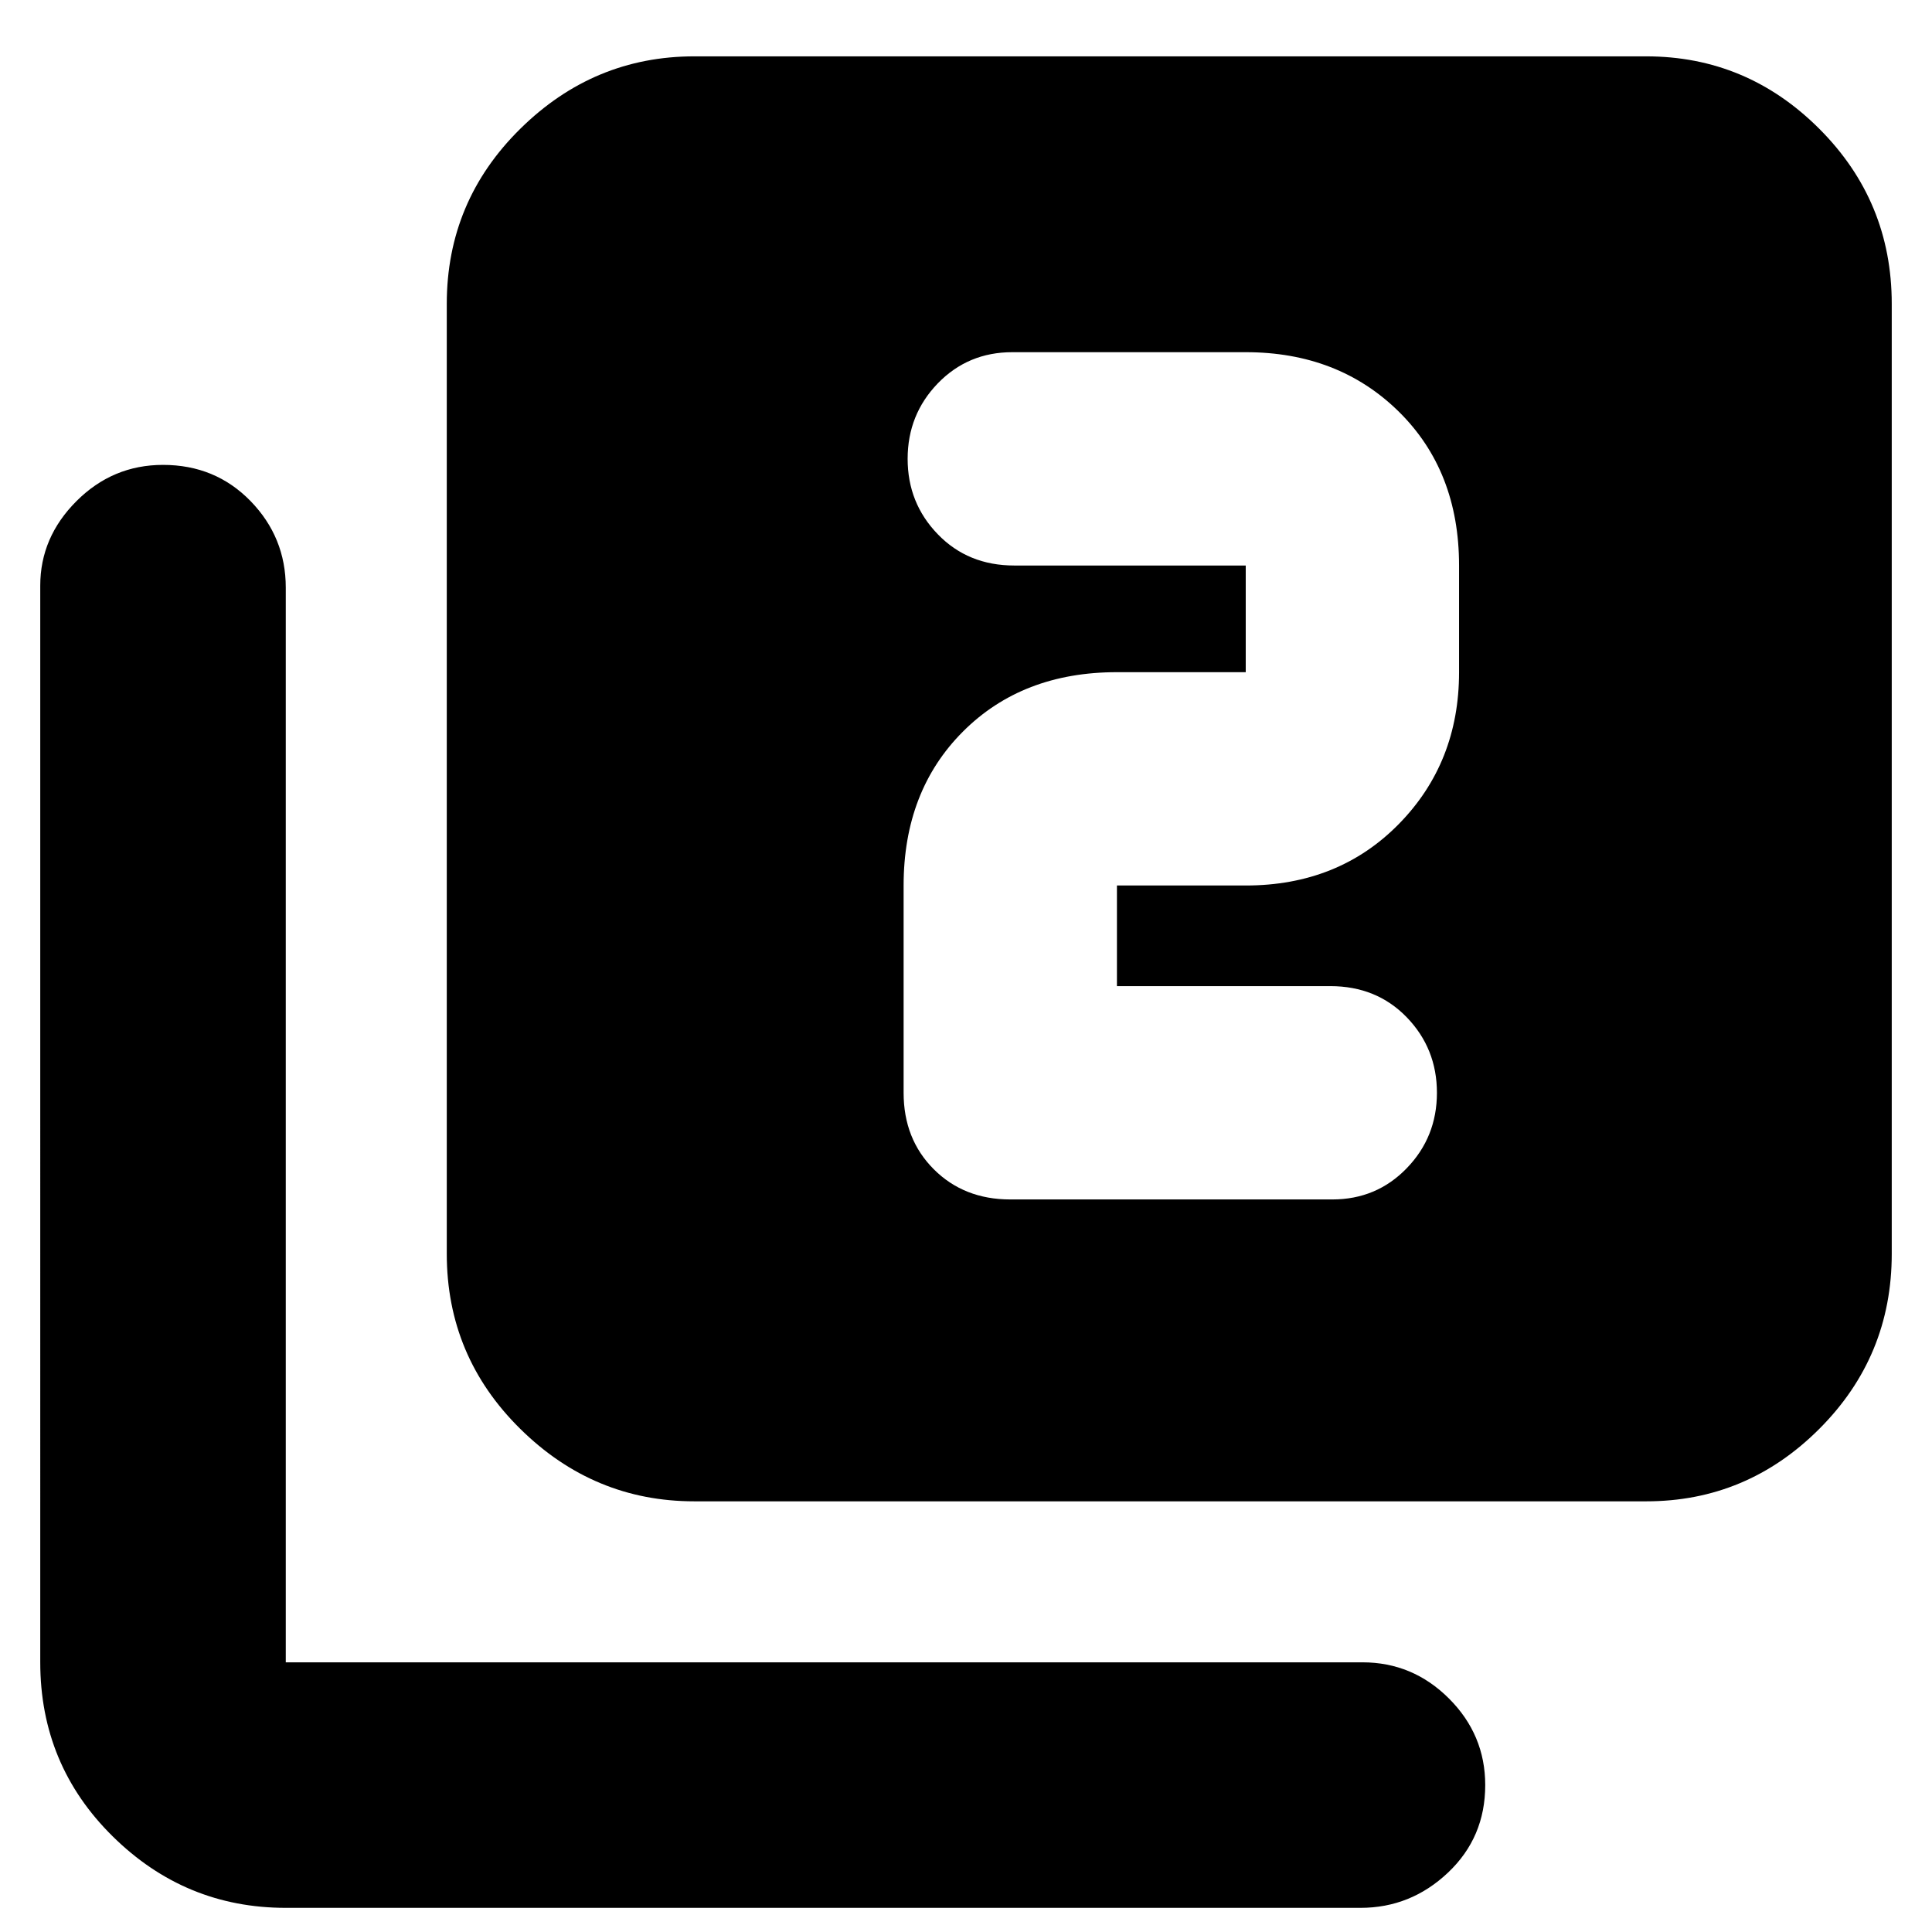 <svg xmlns="http://www.w3.org/2000/svg" height="24" width="24"><path d="M12.55 14.9h4q.55 0 .925-.388.375-.387.375-.937t-.375-.938q-.375-.387-.95-.387h-2.65V11h1.6q1.15 0 1.9-.762.75-.763.75-1.888V7.025q0-1.175-.75-1.913-.75-.737-1.9-.737h-2.9q-.55 0-.925.387-.375.388-.375.938 0 .55.375.937.375.388.95.388h2.875V8.35h-1.6q-1.175 0-1.912.737-.738.738-.738 1.913v2.575q0 .575.375.95t.95.375Zm-3.925 3.75q-1.25 0-2.162-.9-.913-.9-.913-2.175v-11.8q0-1.275.913-2.175.912-.9 2.162-.9H20.45q1.25 0 2.15.9.9.9.9 2.175v11.8q0 1.275-.9 2.175-.9.9-2.15.9ZM3.55 23.7q-1.25 0-2.15-.888-.9-.887-.9-2.162V7.275q0-.6.45-1.05.45-.45 1.075-.45.65 0 1.088.45.437.45.437 1.075v13.35h13.375q.625 0 1.075.45.45.45.45 1.075 0 .65-.462 1.087-.463.438-1.088.438Z"/></svg>